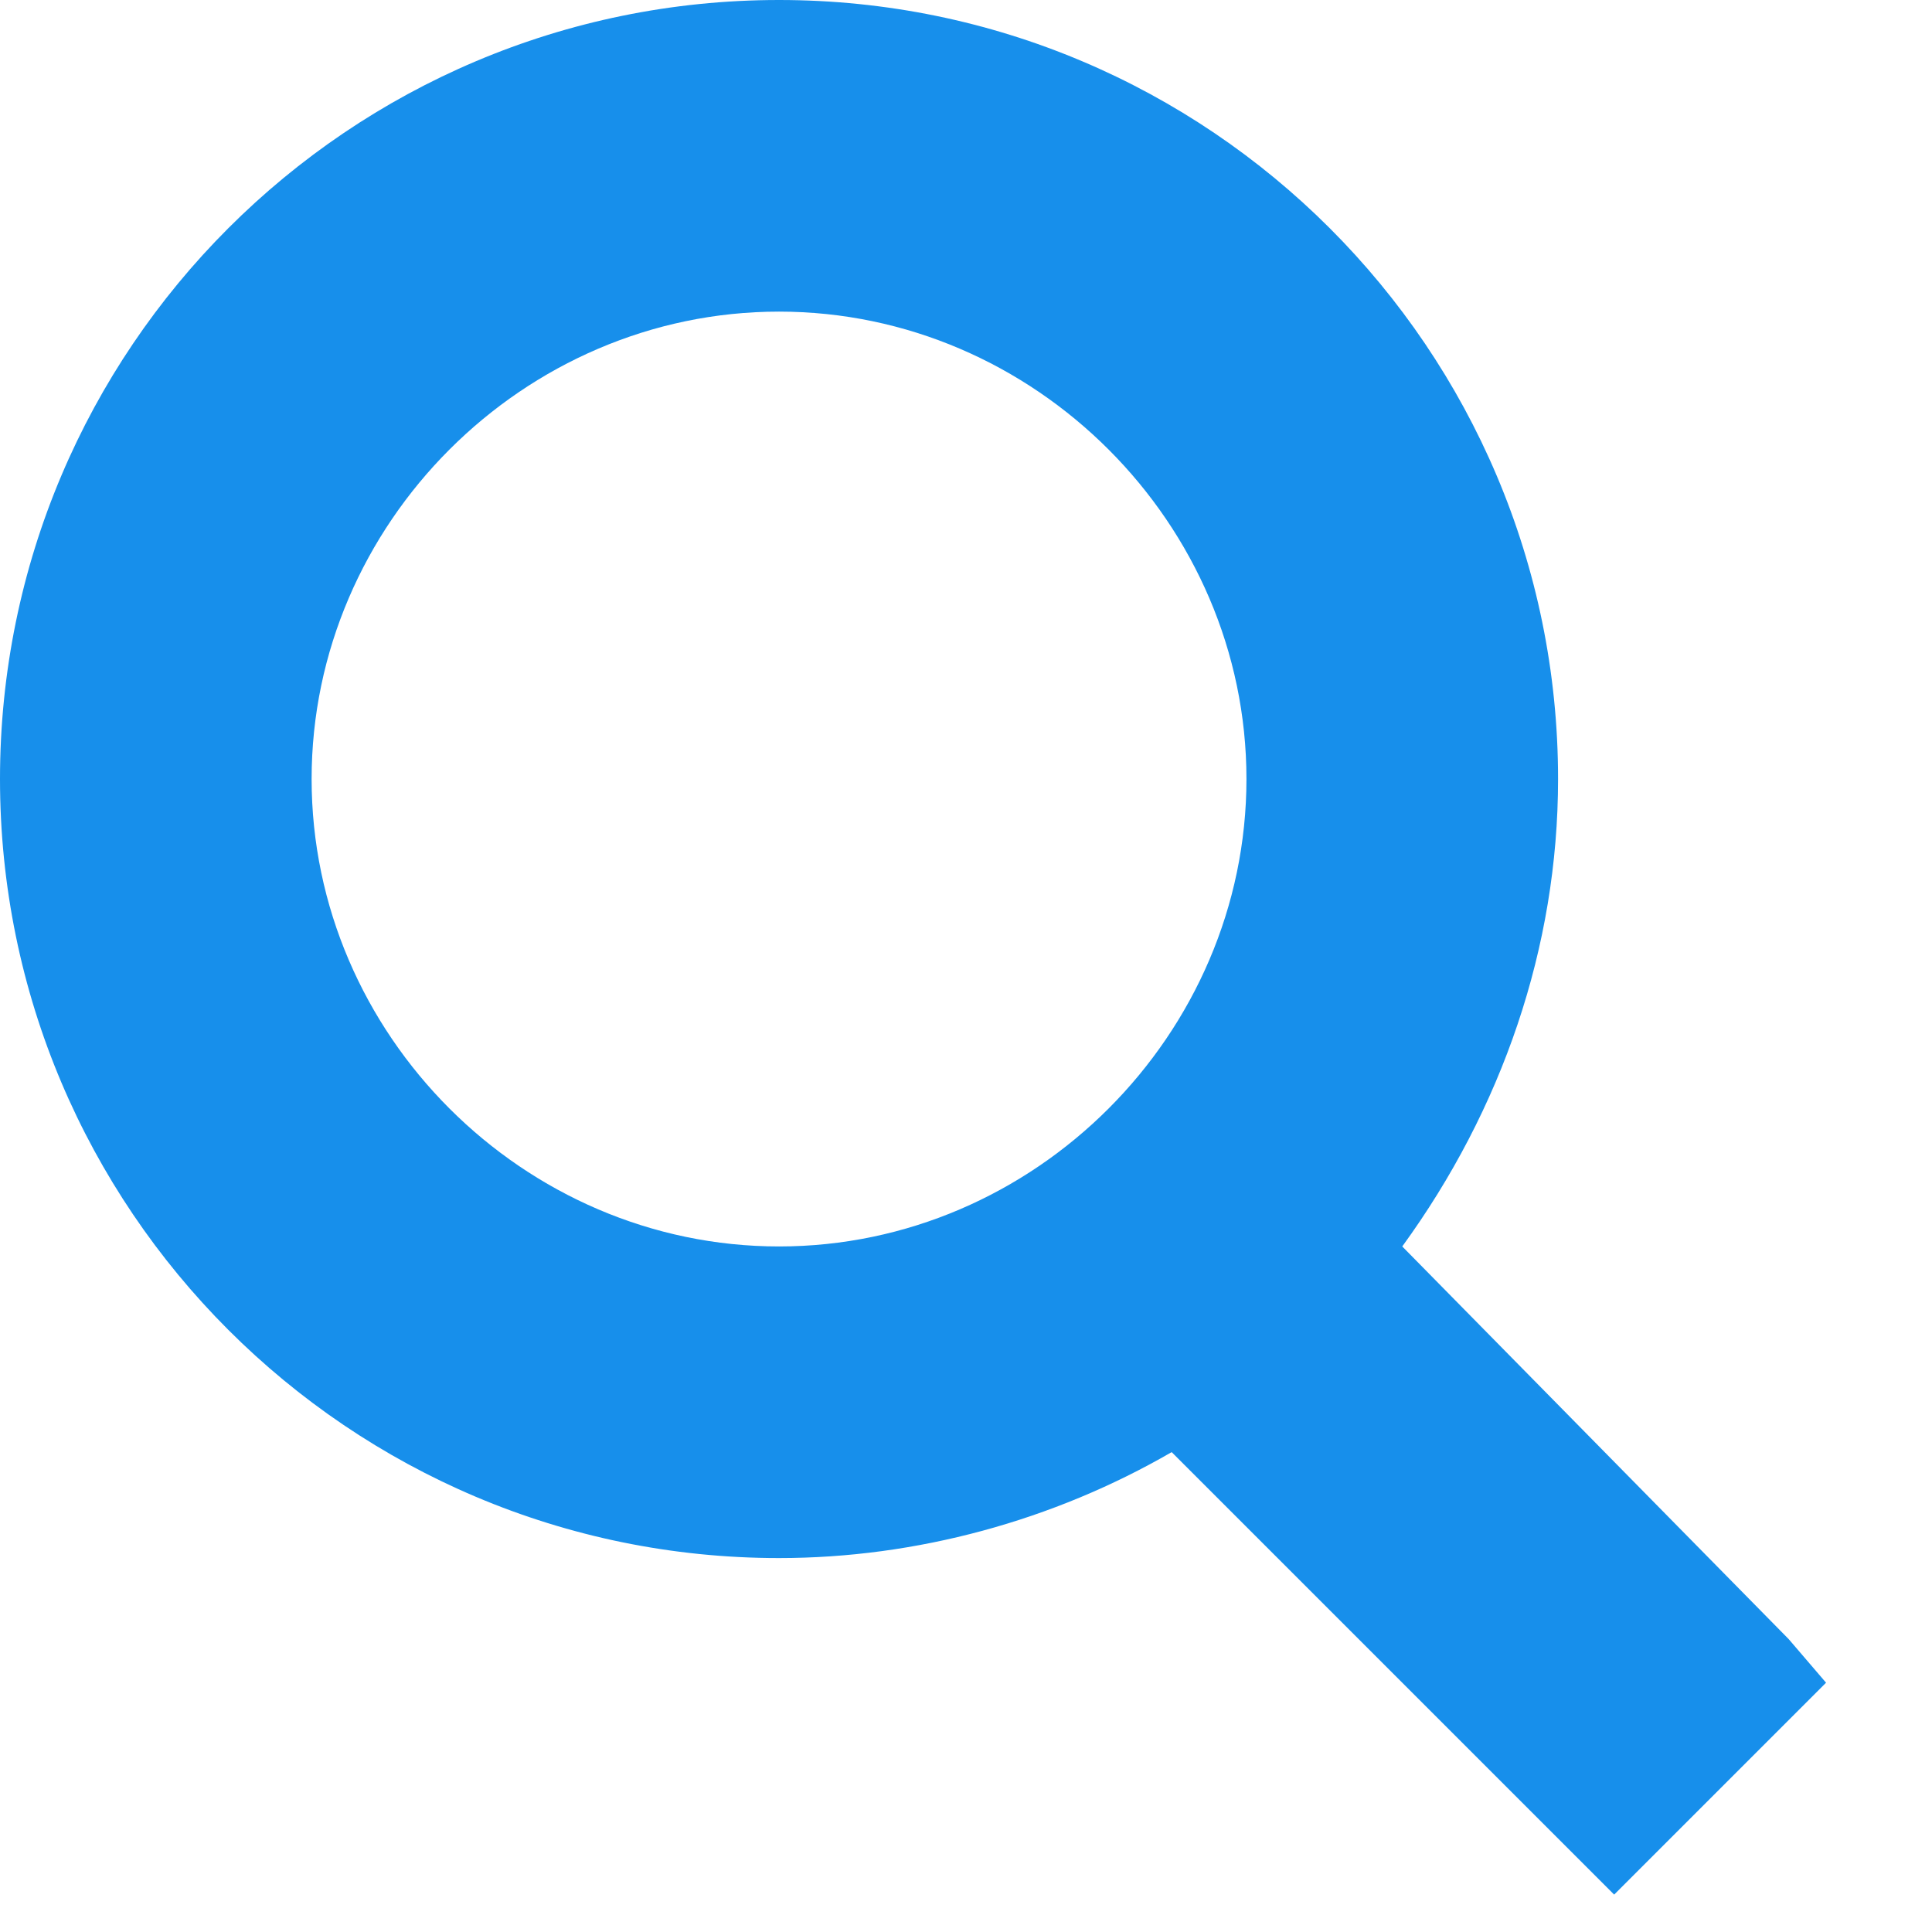 <?xml version="1.0" encoding="utf-8"?>
<!-- Generator: Adobe Illustrator 19.2.0, SVG Export Plug-In . SVG Version: 6.00 Build 0)  -->
<svg version="1.1" id="Layer_1" xmlns="http://www.w3.org/2000/svg" xmlns:xlink="http://www.w3.org/1999/xlink" x="0px" y="0px"
	 viewBox="0 0 31 31" enable-background="new 0 0 31 31" xml:space="preserve">
<path fill="#178FEB" d="M28.7,26.3L22.5,20c1.6-2.2,2.5-4.8,2.5-7.5C25,5.6,19.4,0,12.5,0S0,5.6,0,12.5S5.6,25,12.5,25
	c2.2,0,4.4-0.6,6.3-1.7l6.4,6.4l0.7,0.7l0.7-0.7l2-2l0.7-0.7L28.7,26.3z M12.5,20C8.4,20,5,16.6,5,12.5S8.4,5,12.5,5S20,8.4,20,12.5
	S16.6,20,12.5,20z"/>
</svg>
